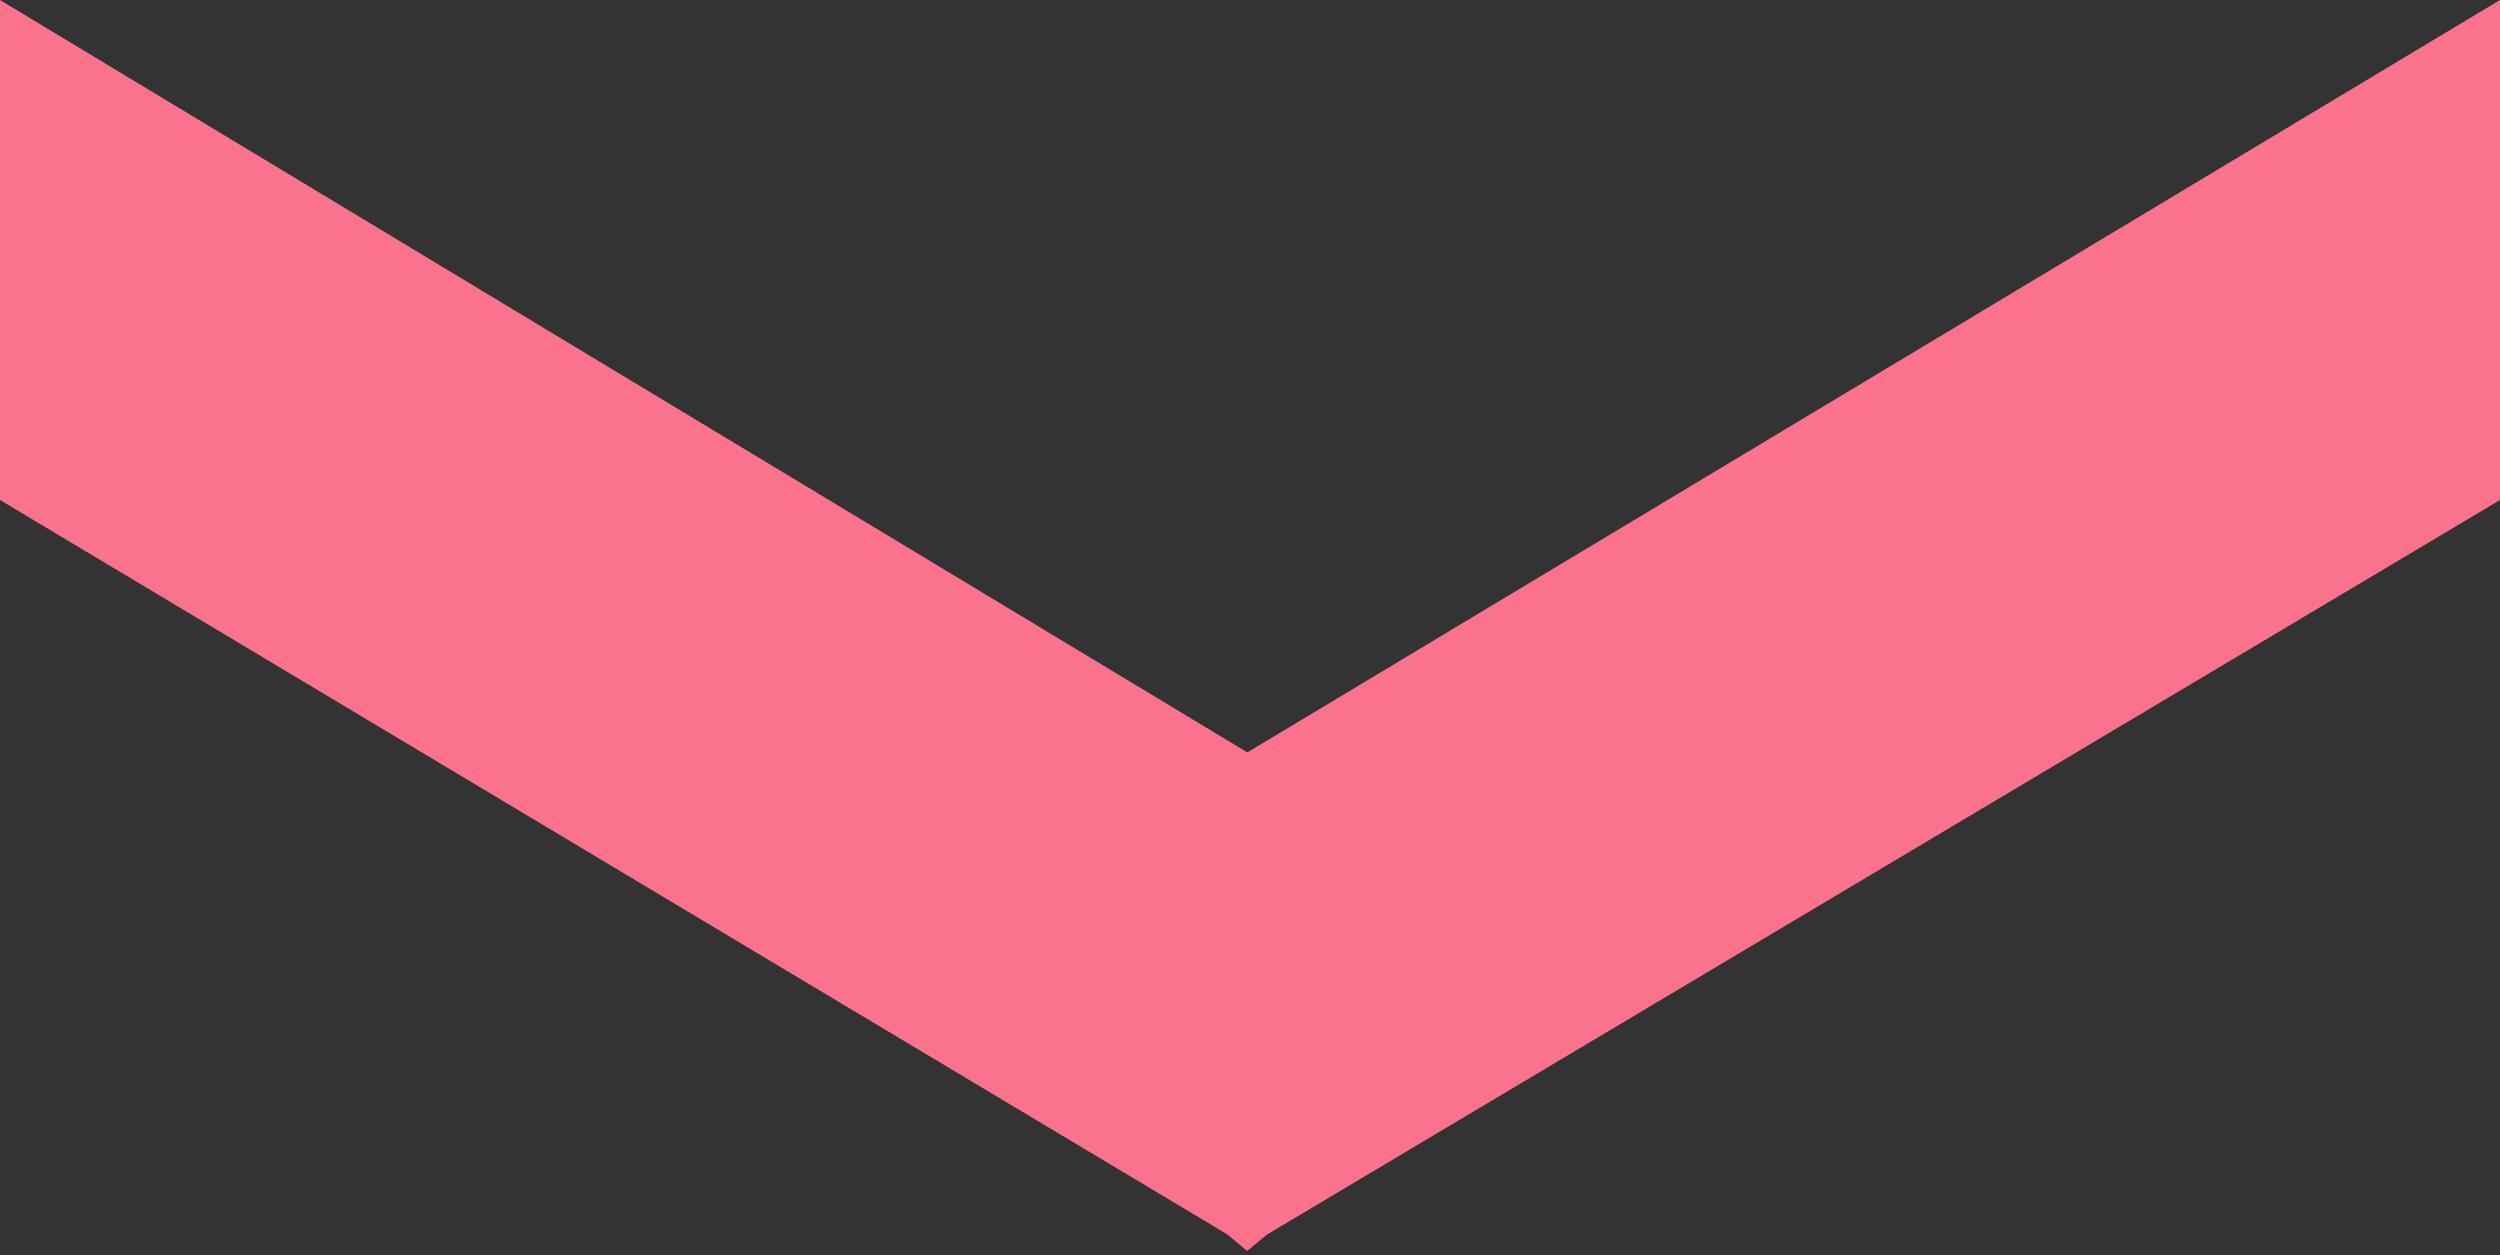 <?xml version="1.0" encoding="utf-8"?>
<!-- Generator: Adobe Illustrator 16.0.0, SVG Export Plug-In . SVG Version: 6.00 Build 0)  -->
<!DOCTYPE svg PUBLIC "-//W3C//DTD SVG 1.1//EN" "http://www.w3.org/Graphics/SVG/1.1/DTD/svg11.dtd">
<svg version="1.1" id="Layer_1" xmlns="http://www.w3.org/2000/svg" xmlns:xlink="http://www.w3.org/1999/xlink" x="0px" y="0px"
	 width="960px" height="482px" viewBox="0 0 960 482" enable-background="new 0 0 960 482" xml:space="preserve">
<rect x="0" y="0" width="960" height="482" fill="#333333" stroke="none"/>
<g>
	<path d="M-4351.162,279.324h-275.012c-13.569,0-21.646,1.515-27.551,2.617c-9.232,1.751-11.406,2.13-33.216-10.57
		c-23.104-13.489-24.486-14.292-30.893-9.492c-0.155,0.124-0.311,0.235-0.456,0.369c-1.503-0.311-3.497-0.782-6.104-1.506
		c-24.307-6.604-34.253,8.691-41.528,19.863c-7.274,11.175-13.534,20.832-34.109,20.832c-13.333,0-15.929-6.251-19.962-24.096
		c-0.156-0.689-0.311-1.394-0.466-2.093c19.417-5.793,37.761-15.171,48.244-28.896c9.803-12.834,12.355-23.384,7.576-31.336
		c-1.782-2.964-7.287-9.669-19.94-7.564c-14.057,2.316-34.911,15.773-50.306,39.333c-1.037-0.792-2.151-1.525-3.354-2.195
		c-9.467-5.289-21.577-5.111-38.121,0.559c-3.708,1.27-7.474,2.651-10.939,4.278c-2.36-16.933-7.062-31.504-13.455-42.431
		c0.345-4.936-0.469-8.612-2.484-12.153c-4.412-7.743-12.377-9.469-21.599-11.452c-6.741-1.448-15.128-3.265-25.956-7.598
		c-10.539-4.21-18.36-2.083-23.049,0.469c-15.116,8.176-19.593,30.343-25.253,58.393c-1.525,7.553-3.052,14.826-4.701,21.712
		c-7.44-15.016-16.23-24.653-24.853-30.779c0.636-13.156-1.435-26.914-7.808-40.905c-2.428-5.336-9.925-21.566-24.229-20.074
		c-1.548,0.156-3.029,0.49-4.456,1.024c4-52.377-1.425-64.151-13.267-67.07c-17.399-4.311-32.049,12.197-98.708,187.948
		c-4.667,12.307-8.733,23.614-12.254,33.995c-4.243-15.682-8.198-31.548-11.863-47.319c24.952-71.171,39.166-149.817,9.992-217.879
		c-16.131-37.652-30.489-61.245-48.146-54.005c-28.672,11.787-13.723,144.415,15.195,269.867
		c-14.002,38.91-31.18,75.615-45.673,106.584c-25.319,54.116-38.041,81.285-24.863,95.376c4.177,4.478,9.614,5.938,15.027,5.938
		c7.631,0,15.184-2.919,19.026-4.41c12.198-4.723,21.778-8.098,29.331-10.773c30.935-10.915,35.044-13.399,39.267-41.805
		c0.857-5.771,1.938-13.035,3.776-22.359c3.721,10.908,7.475,21.188,11.229,30.736c2.25,5.727,8.722,8.533,14.448,6.279
		c5.726-2.248,8.544-8.722,6.282-14.447c-7.842-19.927-15.161-41.202-21.911-63.183c5.08-17.454,12.098-38.73,21.956-64.732
		c33.475-88.257,56.946-143.588,70.023-165.131c0.479,12.274-0.412,36.448-6.148,83.991c-0.167,1.349-0.323,2.696-0.469,4.044
		c-0.801,2.897-1.615,5.926-2.428,9.08c-3.309,2.161-6.54,4.645-9.635,7.407c-24.708,22.057-35.825,56.489-28.328,87.724
		c1.748,7.297,5.379,22.456,17.957,22.456c0.022,0,0.045,0,0.078,0c11.107-0.054,16.498-10.102,23.995-39.01
		c0.803,4.925,1.727,9.716,2.762,14.339c-0.902,5.332-0.2,10.18,2.819,14.703c0.478,0.724,1.014,1.403,1.582,2.037
		c9.824,32.218,25.241,55.121,42.051,65.558c12.389,7.697,25.443,8.176,35.826,1.394c18.535-12.144,24.952-44.815,18.068-92.016
		c-0.959-6.536-2.083-12.641-3.344-18.333c6.952-17.413,10.861-36.773,14.249-53.581c3.409-16.877,8.076-39.993,14.013-43.201
		c1.003-0.568,3.251,0.245,4.177,0.624c2.54,1.014,4.958,1.905,7.263,2.706c-6.204,8.589-10.905,21.411-14.079,38.365
		c-6.207,33.185,0.712,58.973,14.125,76.886c-1.615,10.016-2.909,20.117-3.822,29.954c-4.767,51.33,3.487,61.469,12.197,64.608
		c16.01,5.803,27.927-15.327,41.909-51.284c1.748-4.512,3.353-9.036,4.789-13.525c25.253,1.35,51.342-10.971,62.682-39.075
		c5.694,10.146,15.519,18.601,33.976,18.601c32.672,0,44.781-18.635,52.792-30.968c7.307-11.25,8.899-12.755,16.976-10.505
		c9.437,2.562,16.286,3.755,21.444,2.161c2.751,1.594,6.35,3.688,10.649,6.204c26.735,15.575,33.774,15.988,48.558,13.234
		c5.323-1.001,11.939-2.239,23.438-2.239h275.012c6.15,0,11.141-4.978,11.141-11.138
		C-4340,284.282-4345.014,279.324-4351.162,279.324z M-4790.16,233.151c-3.71,4.735-8.991,8.756-15.174,12.131
		C-4799.975,239.792-4794.641,235.781-4790.16,233.151z M-5231.276,26.501c3.765,5.069,10.137,15.662,19.539,37.596
		c21.588,50.385,16.476,108.678,0.947,165.043C-5229.584,135.524-5237.248,51.789-5231.276,26.501z M-5214.144,418.836
		c-2.406,16.221-2.406,16.221-24.651,24.073c-7.709,2.729-17.489,6.183-29.955,10.995c-4.378,1.683-7.241,2.419-9.034,2.708
		c0.858-11.253,15.25-41.997,28.071-69.401c10.905-23.302,23.271-49.726,34.755-77.966c4.367,17,8.935,33.621,13.635,49.482
		C-5209.587,388.216-5212.34,406.694-5214.144,418.836z M-5113.409,301.538c0-10.995,2.885-21.155,7.229-29.865
		C-5108.44,281.485-5110.97,292.27-5113.409,301.538z M-5059.17,189.239c0.68,1.136,1.493,2.663,2.417,4.69
		c3.375,7.409,5.125,14.838,5.648,22.18c-3.031-0.523-6.094-0.781-9.191-0.781c-3.019,0-6.06,0.245-9.101,0.736
		C-5065.932,204.334-5062.401,194.353-5059.17,189.239z M-5072.416,239.647c6.628-2.273,13.268-2.708,19.506-1.17
		c-3.599,16.342-11.52,31.747-18.871,45.039C-5072.973,270.136-5073.285,255.521-5072.416,239.647z M-5065.419,321.088
		c-0.101-0.379-0.189-0.736-0.291-1.125c1.861-5.012,6.495-13.289,10.104-19.727c7.519-13.404,16.865-30.066,22.368-48.715
		c7.666,9.045,13.87,22.291,18.326,39.167c-7.821,16.73-18.76,27.716-36.182,29.809
		C-5058.536,321.389-5062.936,321.323-5065.419,321.088z M-5018.443,384.359c-2.943,1.95-6.94,1.382-11.865-1.68
		c-9.012-5.595-19.483-18.782-27.782-39.211c3.209-0.146,6.461-0.457,9.647-0.836c17.055-2.049,29.708-9.581,39.3-20.231
		C-5004.743,360.544-5011.17,379.593-5018.443,384.359z M-4944.287,277.442c-2.13-10.191-2.251-22.124,0.301-35.78
		c4.701-25.153,11.874-32.416,14.247-33.084c0.078-0.022,0.167-0.033,0.255-0.033c0.959,0,2.875,1.125,5.014,3.475
		c0.078,0.09,0.156,0.167,0.233,0.256c-1.872,7.208-5.648,18.503-10.036,31.637l-2.763,8.278
		C-4939.632,259.933-4942.07,268.453-4944.287,277.442z M-4922.253,349.66c-5.213,13.414-9.303,22.248-12.365,28.051
		c-0.435-10.728,0.411-26.734,2.683-44.883c4.267,2.707,8.756,4.946,13.358,6.707
		C-4919.704,342.876-4920.928,346.251-4922.253,349.66z M-4912.596,317.947c-5.614-2.384-10.883-5.783-15.485-10.184
		c2.986-16.274,7.008-33.082,12.165-48.536l2.764-8.251c0.767-2.307,1.503-4.502,2.205-6.607
		C-4906.992,263.507-4906.169,289.006-4912.596,317.947z M-4852.02,288.114c-5.002,22.981-21.866,33.007-38.698,33.854
		c3.03-14.004,4.645-27.672,5.045-40.614c8.399,1.637,21.133,1.792,35.29,0.077C-4850.982,283.612-4851.529,285.832-4852.02,288.114
		z"/>
</g>
<path d="M-3945.455,0c-66.016,0-119.998,53.985-119.998,120c0,66.016,53.982,120,119.998,120
	c58.589,0,107.652-42.472,117.956-98.181h378.407c69.88,0,125.456,55.575,125.456,125.455c0,69.878-55.576,125.454-125.456,125.454
	h-621.816c-93.298,0-169.092,75.792-169.092,169.092c0,93.299,75.794,169.09,169.092,169.09h258.409l-61.023,61.024
	c-8.64,8.398-8.835,22.215-0.434,30.854c8.401,8.64,22.216,8.835,30.854,0.434c0.205-0.197,0.404-0.399,0.602-0.606l97.841-97.841
	c8.567-8.478,8.642-22.291,0.164-30.858c-0.055-0.055-0.109-0.109-0.164-0.164l-98.181-98.183c-0.428-0.59-0.882-1.161-1.365-1.703
	c-8.943-8.192-22.833-7.581-31.022,1.362c-8.19,8.944-7.579,22.831,1.364,31.023l61.364,61.022h-258.409
	c-69.88,0-125.456-55.576-125.456-125.454c0-69.88,55.576-125.455,125.456-125.455h621.816c93.301,0,169.092-75.792,169.092-169.091
	c0-93.3-75.791-169.091-169.092-169.091h-378.407C-3837.803,42.473-3886.866,0-3945.455,0z M-3945.455,43.637
	c42.434,0,76.364,33.931,76.364,76.363c0,42.433-33.931,76.363-76.364,76.363c-42.433,0-76.361-33.93-76.361-76.363
	C-4021.816,77.568-3987.888,43.637-3945.455,43.637z M-3574.545,589.091c-66.016,0-120.001,53.984-120.001,120
	s53.985,120.001,120.001,120.001s120-53.985,120-120.001S-3508.529,589.091-3574.545,589.091z M-3574.545,632.727
	c42.433,0,76.361,33.932,76.361,76.364s-33.929,76.364-76.361,76.364c-42.434,0-76.364-33.932-76.364-76.364
	S-3616.979,632.727-3574.545,632.727z"/>
<g>
	<path d="M-2877.844,493.135c0,23.925,4.715,47.167,14.015,69.078c8.981,21.164,21.831,40.19,38.192,56.551
		c16.361,16.361,35.39,29.21,56.557,38.191c21.915,9.299,45.16,14.014,69.09,14.014c23.925,0,47.166-4.715,69.078-14.014
		c21.164-8.981,40.19-21.83,56.551-38.191c16.361-16.36,29.21-35.387,38.191-56.55c9.299-21.913,14.014-45.154,14.014-69.079
		c0-23.93-4.715-47.175-14.015-69.09c-8.98-21.167-21.829-40.195-38.19-56.557c-16.36-16.362-35.387-29.212-56.551-38.193
		c-21.912-9.3-45.153-14.015-69.078-14.015c-23.93,0-47.176,4.715-69.09,14.015c-21.167,8.981-40.195,21.831-56.557,38.193
		c-16.361,16.361-29.211,35.39-38.192,56.557C-2873.129,445.959-2877.844,469.205-2877.844,493.135z M-2797.295,395.83
		c25.885-25.886,60.441-40.141,97.305-40.141s71.421,14.255,97.307,40.141c25.885,25.884,40.14,60.44,40.14,97.305
		s-14.255,71.421-40.14,97.307c-25.886,25.885-60.443,40.14-97.307,40.14s-71.42-14.255-97.305-40.14
		c-25.886-25.886-40.141-60.443-40.141-97.307S-2823.181,421.714-2797.295,395.83z"/>
	<path d="M-2975.875,289.993c14.376,0,28.035-3.478,40.597-10.335l3.964-2.163l3.215,3.171l29.973,29.562l0.045,0.043l0.043,0.045
		c3.839,3.944,8.985,6.116,14.491,6.116c5.286,0,10.282-2.03,14.066-5.717c7.98-7.759,8.174-20.554,0.441-28.541l-0.01-0.01
		c-0.2-0.2-0.4-0.4-0.602-0.593l-0.03-0.029l-0.03-0.03l-29.562-29.14l-3.263-3.218l2.196-4.022
		c6.767-12.391,10.345-26.574,10.345-41.018c0-22.79-8.974-44.316-25.267-60.614c-16.296-16.299-37.821-25.275-60.612-25.275
		s-44.316,8.976-60.612,25.275c-16.294,16.297-25.267,37.824-25.267,60.614c0,22.789,8.973,44.313,25.267,60.608
		C-3020.191,281.019-2998.667,289.993-2975.875,289.993z M-2975.875,158.624c25.509,0,45.49,19.981,45.49,45.491
		c0,25.503-19.981,45.481-45.49,45.481c-25.51,0-45.491-19.978-45.491-45.481C-3021.366,178.605-3001.385,158.624-2975.875,158.624z
		"/>
	<path d="M-2724.416,168.326l4.416,1.307v4.508v56.243v0.043v0.043c0,11.14,8.682,20.332,19.828,20.489l0.14,0.002
		c10.962,0,20.032-8.911,20.032-19.872v-0.706v-56.243v-4.509l4.418-1.307c36.135-10.937,61.42-44.84,61.42-82.447
		c0-22.793-8.947-44.319-25.242-60.612C-2655.697,8.974-2677.21,0-2700.003,0c-22.795,0-44.316,8.974-60.616,25.268
		c-16.299,16.295-25.222,37.82-25.222,60.612C-2785.841,123.48-2760.551,157.384-2724.416,168.326z M-2699.99,40.388
		c25.51,0,45.491,19.982,45.491,45.491c0,25.509-19.981,45.491-45.491,45.491c-25.508,0-45.49-19.982-45.49-45.491
		C-2745.48,60.37-2725.498,40.388-2699.99,40.388z"/>
	<path d="M-2516.433,316.433c5.187,0,10.113-1.962,13.879-5.525l0.212-0.209c0.117-0.115,0.231-0.227,0.338-0.339l0.05-0.052
		l0.052-0.051l29.561-29.562l3.228-3.228l3.999,2.201c12.45,6.851,26.248,10.325,41.012,10.325c22.783,0,44.307-8.975,60.604-25.271
		c16.299-16.297,25.275-37.821,25.275-60.608c0-22.787-8.977-44.313-25.275-60.613c-16.298-16.3-37.821-25.276-60.604-25.276
		c-22.793,0-44.322,8.976-60.623,25.276c-16.3,16.299-25.277,37.825-25.277,60.613c0,14.408,3.579,28.593,10.349,41.025l2.188,4.019
		l-3.259,3.214l-29.562,29.14l-0.037,0.037l-0.039,0.036c-8.063,7.678-8.382,20.492-0.71,28.567
		C-2527.227,314.202-2522.026,316.433-2516.433,316.433z M-2424.104,158.624c25.497,0,45.471,19.981,45.471,45.491
		c0,25.503-19.974,45.481-45.471,45.481c-25.51,0-45.492-19.978-45.492-45.481C-2469.596,178.605-2449.613,158.624-2424.104,158.624
		z"/>
	<path d="M-3011.67,517.502l1.295-4.502h4.526h56.243h0.045h0.045l0.29,0.167c10.974,0,20.029-8.851,20.186-19.83
		c0.076-5.398-1.951-10.426-5.71-14.294c-3.759-3.869-8.801-6.043-14.201-6.043h-0.091l-0.091-0.039l-0.102-0.02l-0.104,0.027
		l-0.134,0.031h-0.134h-56.654h-4.506l-1.309-4.346c-5.251-17.295-16.12-32.913-30.604-43.942
		c-14.99-11.415-32.779-17.458-51.443-17.458c-22.783,0-44.307,8.973-60.604,25.269c-16.3,16.299-25.275,37.823-25.275,60.614
		c0,22.787,8.976,44.31,25.275,60.607c16.297,16.296,37.82,25.271,60.604,25.271c18.803,0,36.704-6.116,51.77-17.488
		C-3027.739,550.497-3016.844,534.823-3011.67,517.502z M-3094.121,538.615c-25.497,0-45.471-19.977-45.471-45.48
		c0-25.509,19.974-45.491,45.471-45.491c25.51,0,45.492,19.982,45.492,45.491C-3048.629,518.639-3068.611,538.615-3094.121,538.615z
		"/>
	<path d="M-2425.643,844.857c-35.629-34.251-77.135-61.138-123.363-79.913c-47.813-19.417-98.611-29.263-150.984-29.263
		c-52.377,0-103.18,9.846-150.995,29.263c-46.231,18.775-87.739,45.662-123.369,79.913c-35.657,34.279-63.623,74.224-83.164,118.725
		c-20.241,46.096-30.481,95.139-30.481,145.766v14.369c0,11.135,9.023,20.283,20.17,20.283h630.581h0.045h0.045l0.29-0.041
		c10.975,0,20.028-8.957,20.184-19.938c0.077-5.397-1.949-10.27-5.707-14.135c-3.758-3.867-8.802-5.887-14.202-5.887h-0.093
		l-0.091-0.244l-0.101-0.121l-0.101,0.18l-0.135,0.186h-0.135h-603.077h-6.31l0.237-6.543
		c3.268-86.893,40.502-167.891,104.844-227.859c64.629-60.235,150.418-93.469,241.564-93.469c47.28,0,93.002,8.739,135.895,26.035
		c41.447,16.712,78.603,40.662,110.433,71.211c31.815,30.535,56.449,66.164,73.86,105.914
		c18.004,41.096,26.803,84.85,26.803,130.059v14.369v0.043v0.043c0,5.394,2.279,10.493,6.036,14.361
		c3.76,3.867,8.968,6.04,14.366,6.117l0.354,0.002c10.961,0,20.244-8.91,20.244-19.871v-0.695v-14.369
		c0-50.627-10.24-99.669-30.481-145.766C-2362.022,919.081-2389.986,879.137-2425.643,844.857z"/>
	<path d="M-2245.267,432.518c-16.295-16.297-37.821-25.271-60.612-25.271c-18.654,0-36.438,6.033-51.428,17.448
		c-14.485,11.029-25.359,26.665-30.62,43.964l-1.311,4.342h-4.503h-56.654h-0.12l-0.12-0.039c-0.322-0.014-0.647-0.036-0.976-0.036
		c-0.331,0-0.664-0.003-0.997,0.009c-5.354,0.252-10.334,2.588-13.973,6.582c-3.638,3.994-5.502,9.163-5.249,14.562
		c0.505,10.813,9.372,19.282,20.185,19.282c0.321,0,0.642-0.173,0.966-0.188l0.142-0.172h0.143h56.243h4.526l1.295,4.502
		c5.174,17.321,16.069,33.017,30.682,44.047c15.065,11.373,32.967,17.424,51.77,17.424c22.791,0,44.317-8.953,60.612-25.25
		c16.293-16.295,25.267-37.809,25.267-60.598C-2220,470.331-2228.974,448.813-2245.267,432.518z M-2305.879,538.615
		c-25.51,0-45.492-19.977-45.492-45.48c0-25.509,19.982-45.491,45.492-45.491c25.509,0,45.491,19.982,45.491,45.491
		C-2260.388,518.639-2280.37,538.615-2305.879,538.615z"/>
</g>
<g>
	<linearGradient id="SVGID_1_" gradientUnits="userSpaceOnUse" x1="-1461.274" y1="782.085" x2="-1679.814" y2="1093.504">
		<stop  offset="0" style="stop-color:#1FE3A9"/>
		<stop  offset="1" style="stop-color:#1FD0E7"/>
	</linearGradient>
	<circle fill-rule="evenodd" clip-rule="evenodd" fill="url(#SVGID_1_)" cx="-1571.825" cy="939.618" r="193.954"/>
	<linearGradient id="SVGID_2_" gradientUnits="userSpaceOnUse" x1="-1816.758" y1="453.058" x2="-1816.758" y2="1059.543">
		<stop  offset="0" style="stop-color:#FDD603"/>
		<stop  offset="1" style="stop-color:#FC71C8"/>
	</linearGradient>
	<circle fill-rule="evenodd" clip-rule="evenodd" fill="url(#SVGID_2_)" cx="-1816.757" cy="748.514" r="303.243"/>
	<linearGradient id="SVGID_3_" gradientUnits="userSpaceOnUse" x1="-1408.136" y1="62.995" x2="-1830.731" y2="854.618">
		<stop  offset="0" style="stop-color:#15BAFE"/>
		<stop  offset="1" style="stop-color:#046AFE"/>
	</linearGradient>
	<circle fill="url(#SVGID_3_)" cx="-1620.149" cy="460.148" r="460.149"/>
	<g>
		<path fill-rule="evenodd" clip-rule="evenodd" fill="#FEFEFE" d="M-1472.409,589.982c0.618,9.272,2.333,18.439,2.245,27.789
			c-0.223,23.485-11.246,34.922-34.751,36.29c-29.025,1.691-58.083,1.411-87.128,1.845c-18.144,0.271-36.286,0.466-54.429,0.693
			c-24.027-0.392-48.055-0.78-72.081-1.18c-12.468-0.209-24.909-0.568-37.258-2.7c-21.425-3.696-29.056-21.786-24.794-40.484
			c1.15-5.044,1.32-10.312,1.939-15.478c2.628-12.135,4.81-24.389,7.987-36.379c4.983-18.808,13.013-35.791,31.41-45.462
			c16.429-5.819,32.753-11.965,49.315-17.377c20.904-6.832,29.415-21.971,30.18-42.788c0.321-1.532,0.661-3.062,0.96-4.601
			c0.881-4.529-0.709-5.765-5.411-5.225c-5.712,0.655-11.596,1.896-17.453,0.075c0.953-2.964,4.401-3.698,4.911-7.115
			c-9.913-1.896-19.806-3.787-29.528-5.646c-0.081-1.022-0.3-1.658-0.118-1.812c11.134-9.326,11.799-20.26,7.624-33.72
			c-6.72-21.656-7.628-44.116-0.488-65.895c4.202-12.816,10.794-24.851,16.312-37.237c7.88-12.912,18.121-22.102,34.358-21.995
			c2.541,0.016,5.05,0.159,7.246,1.433c2.572,1.493,4.209,0.352,5.676-1.582c6.196-8.163,15.398-8.162,23.923-7.445
			c23.131,1.943,38.942,15.114,49.871,34.905c1.074,1.949,2.334,3.797,3.509,5.69c6.452,14.082,11.408,28.499,13.344,44.071
			c2.189,17.612-2.636,34.295-5.123,51.284c-1.658,11.313-3.736,22.326,9.328,29.899c-10.286,4.848-20.044,6.484-29.811,8.829
			c1.087,3.552,5.033,4.475,6.733,8.179c-5.144-0.442-9.456-0.613-13.706-1.219c-11.188-1.593-11.404-1.642-10.096,9.636
			c1.229,10.591,2.774,21.2,10.362,29.627c3.286,5.068,8.541,7.459,13.808,9.462c11.23,4.275,22.479,8.603,33.979,12.05
			c29.388,8.813,46.435,28.485,52.494,58.158C-1475.346,572.999-1473.953,581.506-1472.409,589.982z"/>
		<path fill-rule="evenodd" clip-rule="evenodd" fill="#FEFEFE" d="M-1958.093,555.713c10.824-13.513,26.495-19.68,41.223-27.324
			c14.07-7.304,28.439-14.042,41.74-22.813c4.65-3.065,7.091-7.131,8.882-11.992c3.467-8.622,2.116-17.895,3.605-26.785
			c0.248-1.478-0.522-2.633-1.496-3.638c-7.291-7.519-10.172-16.977-11.917-26.95c-0.348-1.993-0.816-3.825-2.574-5.331
			c-10.129-8.68-9.412-20.302-8.396-31.962c0.04-0.45,0.007-1.13,0.271-1.305c10.541-6.962,1.903-16.693,3.622-24.911
			c0.029-4.087,0.361-8.199,0.038-12.26c-1.95-24.5,24.067-55.419,57.729-49.557c12.307,2.144,23.861,5.097,33.493,12.937
			c11.617,9.457,15.343,23.064,16.876,37.2c1.028,9.479,0.887,19.081-0.786,28.552c-0.506,2.859-0.901,5.068,2.975,6.151
			c2.986,0.835,3.343,4.17,3.226,6.909c-0.414,9.558-1.058,19.097-7.067,27.219c-4.557,0.747-4.444,4.728-4.964,7.829
			c-1.622,9.648-5.096,18.323-12.099,25.334c-1.702,1.704-2.651,3.369-2.309,5.983c0.767,5.842,1.276,11.728,1.666,17.609
			c0.799,12.005,7.468,19.507,18.091,24.083c1.522,0.95,2.984,2.019,4.579,2.82c2.482,1.248,2.527,2.394,0.729,4.565
			c-17.569,21.2-22.574,47.065-26.912,73.159c-1.447,8.961-3.12,17.895-4.237,26.896c-0.472,3.791-1.373,5.643-5.66,5.634
			c-45.695-0.081-91.401,1.201-137.07-1.26c-3.38-0.182-6.782-0.829-10.067-1.671c-12.354-3.166-16.226-9.362-14.35-22.017
			c1.815-12.243,2.342-24.68,7.071-36.425C-1961.126,559.776-1958.329,558.58-1958.093,555.713z"/>
		<path fill-rule="evenodd" clip-rule="evenodd" fill="#FEFEFE" d="M-1373.204,481.959c0.608,9.326,6.983,14.055,14.327,18.062
			c15.998,8.736,32.986,15.35,49.423,23.142c16.776,7.952,31.881,17.934,36.154,37.719c3.079,14.255,3.706,28.778,0.948,43.198
			c-2.036,10.652-10.486,16.813-23.884,18.589c-9.728,1.29-19.516,0.976-29.269,1.524c-37.412-0.205-74.826-0.618-112.236-0.428
			c-7.105,0.036-9.971-1.837-10.393-9.015c-0.409-6.969-2.092-13.865-3.215-20.793c-5.298-31.338-10.715-62.625-36.61-85.18
			c2.055-1.27,3.759-2.324,5.465-3.38c23.581-8.487,33.806-25.305,30.759-50.756c-0.152-1.261-0.865-2.62-1.703-3.605
			c-8.186-9.633-7.226-23.439-16.078-33.265c-4.772-5.297-4.752-14.435-5.941-22.044c-0.531-3.402-0.171-8.039,3.289-8.867
			c6.056-1.45,4.23-5.281,4.042-8.815c-0.938-17.674-2.216-35.353,1.473-52.897c2.395-8.201,7.161-13.245,16.172-14.763
			c5.997-1.012,10.326-6.48,16.307-8.475c21.316-7.107,56.539-3.004,70.599,21.352c4.978,8.622,6.554,18.093,7.562,27.741
			c0.107,1.023-0.24,2.556-0.955,3.131c-7.229,5.814-4.446,13.96-5.149,21.287c-0.487,4.749-1.935,9.445,3.999,12.613
			c2.328,1.243,2.238,5.232,1.773,8.236c-1.11,7.172-1.282,15.406-5.476,20.81c-6.498,8.368-6.601,18.747-11.464,27.299
			C-1380.503,457.073-1376.634,469.448-1373.204,481.959z"/>
	</g>
</g>
<g>
	<path fill-rule="evenodd" clip-rule="evenodd" fill="#F32C4C" d="M-4819.589,1245.002
		c264.436,0.621,479.519,216.229,479.589,479.902c0.071,262.81-215.164,483.479-486.219,480.057
		c-262.077-3.309-474.509-217.681-473.779-481.16C-5299.264,1459.137-5083.566,1244.383-4819.589,1245.002z M-4819.58,1584.744
		c-0.846-0.345-1.11-0.365-1.184-0.493c-1.017-1.812-2.046-3.617-3-5.461c-11.731-22.68-25.843-43.663-47.913-57.396
		c-34.269-21.318-72.052-25.648-110.814-17.769c-75.703,15.388-126.893,92.415-113.806,168.67
		c5.689,33.159,18.217,63.516,35.198,92.204c30.604,51.705,70.676,95.371,115.969,134.354
		c34.084,29.336,70.982,54.554,111.877,73.751c8.994,4.221,16.83,5.398,25.566,0.063c5.3-3.237,11.312-5.283,16.845-8.167
		c40.183-20.94,76.316-47.614,109.759-78.029c45.686-41.549,85.515-87.84,113.411-143.384
		c17.328-34.499,29.237-70.565,24.348-109.993c-6.933-55.921-36.333-96.323-86.876-120.581
		c-30.634-14.702-63.243-14.899-96.068-8.187c-29.796,6.094-54.069,20.938-72.363,45.447
		C-4806.765,1560.67-4813.521,1572.344-4819.58,1584.744z"/>
	<path fill-rule="evenodd" clip-rule="evenodd" fill="#FEFEFE" d="M-4819.58,1584.744c6.06-12.4,12.815-24.074,20.948-34.969
		c18.294-24.51,42.567-39.354,72.363-45.447c32.825-6.713,65.435-6.516,96.068,8.187c50.543,24.258,79.943,64.66,86.876,120.581
		c4.89,39.428-7.02,75.494-24.348,109.993c-27.896,55.544-67.726,101.835-113.411,143.384
		c-33.442,30.415-69.576,57.089-109.759,78.029c-5.533,2.884-11.545,4.93-16.845,8.167c-8.736,5.335-16.572,4.157-25.566-0.063
		c-40.895-19.197-77.793-44.415-111.877-73.751c-45.293-38.983-85.365-82.649-115.969-134.354
		c-16.981-28.688-29.509-59.045-35.198-92.204c-13.087-76.255,38.103-153.282,113.806-168.67
		c38.763-7.88,76.546-3.55,110.814,17.769c22.07,13.732,36.182,34.716,47.913,57.396c0.954,1.844,1.983,3.649,3,5.461
		C-4820.69,1584.379-4820.426,1584.399-4819.58,1584.744z"/>
</g>
<g>
	<g>
		<path fill="#FF7546" d="M-3937.935,1427.146c-55.692,0-101.017,45.324-101.017,101.014c0,55.694,45.324,101.041,101.017,101.041
			c53.437,0,98.579-46.284,98.579-101.041C-3839.355,1473.407-3884.498,1427.146-3937.935,1427.146z M-3893.024,1574.481
			c-12.054,12.652-27.997,19.602-44.91,19.602c-36.368,0-65.949-29.556-65.949-65.924c0-36.367,29.581-65.947,65.949-65.947
			c16.913,0,32.856,6.975,44.91,19.627c11.996,12.567,18.604,29.02,18.604,46.32
			C-3874.42,1545.487-3881.028,1561.914-3893.024,1574.481z"/>
		<path fill="#FF7546" d="M-3568.487,1428.228l-78.992,199.487h189.272l-73.783-199.487H-3568.487z M-3566.146,1596.87h-32.974
			l48.449-127.07l17.924,51.506L-3566.146,1596.87z M-3514.646,1568.28l10.771,28.59h-23.178L-3514.646,1568.28z"/>
		<path fill="#FF7546" d="M-4085.977,1571.833c-0.217,0.203-20.888,22.159-52.766,22.159c-35.734,0-62.689-28.872-62.689-67.143
			c0-37.549,26.254-64.791,62.439-64.791c29.075,0,49.183,18.383,49.371,18.562l5.114,4.791l19.301-29.118l-3.188-3.42
			c-1.021-1.075-25.082-26.242-71.658-26.242c-56.971,0-99.947,43.208-99.947,100.488c0,28.041,9.983,53.9,28.116,72.758
			c18.468,19.221,44.159,29.812,72.373,29.812c48.486,0,75.113-30.098,76.233-31.396l3.131-3.579l-20.996-28.121L-4085.977,1571.833
			z"/>
		<polygon fill="#FF7546" points="-3765.668,1428.228 -3806.787,1428.228 -3806.787,1627.715 -3685.464,1627.715 -3685.464,1590.69 
			-3765.668,1590.69 		"/>
		<path fill="#FF7546" d="M-3304.551,1522.153c10.95-9.319,17.229-24.178,17.229-39.932c0-31.738-23.984-53.994-59.621-53.994
			h-70.022v199.487h71.603c39.101,0,65.362-23.984,65.362-59.032C-3280,1548.486-3289.365,1530.961-3304.551,1522.153z
			 M-3381.999,1465.254h34.511c13.882,0,21.845,8.673,21.845,22.223c0,13.418-8.356,23.012-21.299,23.012h-35.057V1465.254z
			 M-3344.047,1590.69h-37.952v-49.382h37.677c15.837,0,26.051,9.17,26.051,24.826
			C-3318.271,1582.143-3327.917,1590.69-3344.047,1590.69z"/>
	</g>
	<g>
		<g>
			<path d="M-3918.565,1330.105c0.335,1.684-0.883,2.609-3.663,2.777c-1.854,0.083-3.747-0.715-5.685-2.399
				c-1.602-1.433-2.863-3.746-3.788-6.946c-0.844-2.947-1.349-7.115-1.517-12.505c-0.17-6.063-0.464-10.232-0.885-12.506
				c-1.096,3.788-2.905,9.432-5.431,16.926c-1.517,4.126-2.443,6.486-2.779,7.074c-1.348,2.611-3.031,3.788-5.054,3.536
				c-4.041-0.925-7.157-3.198-9.346-6.82c-1.434-2.356-2.78-6.105-4.042-11.243c-1.348-5.641-2.485-9.429-3.411-11.368
				c-3.622,17.602-7.497,30.738-11.621,39.412c-0.59,1.262-2.359,1.177-5.305-0.253c-2.444-1.182-3.665-2.865-3.665-5.054
				c0-0.757,0.885-3.452,2.654-8.084c0.758-2.021,3.703-11.747,8.842-29.178c1.768-6.064,3.619-16.717,5.558-31.959
				c0.168-0.167,0.588-1.052,1.263-2.653c0.42-1.178,1.179-1.769,2.274-1.769c2.862,0,4.841,0.549,5.937,1.642
				c0,2.445,0.398,6.381,1.199,11.812c0.8,5.432,1.201,9.537,1.201,12.315c0.758,4.718,1.472,9.475,2.146,14.274
				c0.926,5.39,2.61,9.81,5.054,13.264c8.084-22.485,13.22-40.253,15.41-53.307c0.335-1.345,1.6-2.021,3.789-2.021
				c3.115,0,4.884,1.012,5.306,3.032c0.588,3.031,0.884,6.525,0.884,10.484c0,1.263-0.085,4.041-0.253,8.335
				c-0.084,3.455-0.084,6.275,0,8.465C-3922.734,1303.158-3921.092,1318.063-3918.565,1330.105z"/>
			<path d="M-3866.776,1321.895c0.506,1.349,0.758,2.526,0.758,3.537c0,1.686-0.716,3.158-2.147,4.422
				c-1.434,1.262-2.401,1.85-2.905,1.768c-4.128-0.759-6.737-4.084-7.831-9.979c-1.181-6.398-2.571-11.747-4.169-16.041
				c-2.863,0.251-5.728,0.504-8.589,0.757c-3.286,0.422-5.854,1.433-7.706,3.031c-0.929,2.611-2.147,7.244-3.662,13.896
				c-1.434,6.146-2.824,10.819-4.17,14.021c-0.675,1.516-2.104,1.936-4.294,1.263c-2.779-0.927-4.253-2.189-4.421-3.788
				c-0.253-3.202,0.674-7.495,2.778-12.885c2.527-6.146,3.917-10.524,4.168-13.138c0.084-0.758-0.463-1.599-1.641-2.525
				c-1.182-0.926-1.77-1.642-1.77-2.147c0-0.42,0.19-0.862,0.568-1.327c0.379-0.461,1.263-0.841,2.652-1.136
				c1.391-0.294,2.168-0.737,2.337-1.327c1.517-4.21,3.917-12.041,7.2-23.495c2.78-9.935,5.263-17.558,7.453-22.862
				c0.506-1.179,1.558-1.769,3.157-1.769c1.179,0,2.23,0.378,3.159,1.137c2.355,2.021,3.871,5.052,4.547,9.096
				c0.505,3.453,0.967,6.905,1.39,10.357C-3875.704,1292.632-3871.324,1309.01-3866.776,1321.895z M-3885.218,1297.769
				c-0.253-3.115-0.803-6.61-1.644-10.483c-0.843-3.368-1.643-6.736-2.399-10.107c-2.526,6.991-4.718,13.98-6.568,20.97
				C-3894.483,1297.895-3890.946,1297.769-3885.218,1297.769z"/>
			<path d="M-3825.725,1300.042c-0.843,1.938-1.643,3.874-2.4,5.81c-1.011,2.273-2.105,4.087-3.284,5.433
				c-2.611,3.283-5.222,6.526-7.831,9.726c-3.117,3.875-5.937,6.568-8.464,8.085c-0.843,1.011-1.769,2.062-2.778,3.157
				c-1.011,1.093-2.021,1.643-3.032,1.643c-0.506,0-1.095-0.127-1.769-0.379c-0.674-0.253-1.411-0.55-2.21-0.885
				c-0.801-0.338-1.37-0.884-1.706-1.642c-0.253-3.537-0.379-7.325-0.379-11.369c0-4.124,0.168-10.272,0.506-18.442
				c0.335-8.166,0.505-14.313,0.505-18.441c0-5.474-0.211-10.484-0.632-15.031c-0.085-0.082-1.011-1.052-2.778-2.906
				c-1.095-1.094-1.642-2.104-1.642-3.03c0-0.42,0.082-0.841,0.253-1.264c0.42-1.011,1.346-1.599,2.778-1.77
				c1.093-0.167,2.188-0.294,3.284-0.379c7.074,1.517,14.483,5.476,22.231,11.875c2.021,1.686,3.663,3.454,4.927,5.305
				c4.042,5.98,6.063,11.58,6.063,16.801C-3824.082,1295.032-3824.631,1297.601-3825.725,1300.042z M-3834.82,1286.526
				c-0.758-5.305-5.264-9.979-13.515-14.021c-0.591,14.064-0.759,28.97-0.506,44.717c9.516-9.517,14.273-18.569,14.273-27.159
				C-3834.567,1288.884-3834.652,1287.706-3834.82,1286.526z"/>
			<path d="M-3774.694,1264.799c-3.115,1.264-7.706,2.739-13.769,4.422c-6.063,1.686-10.654,3.158-13.769,4.422
				c-0.757,2.189-1.306,7.073-1.642,14.652c1.347,0.505,2.904,0.757,4.674,0.757c1.264,0,3.241-0.209,5.937-0.631
				c2.695-0.421,4.673-0.632,5.937-0.632c2.357,0,4.378,0.506,6.063,1.515c1.179,1.688,1.769,2.78,1.769,3.286
				c0,0.589-0.296,1.054-0.884,1.389c-0.171,0.085-0.759,0.675-1.77,1.768c-0.675,0.759-1.515,1.097-2.524,1.011
				c-1.77,0.424-5.013,0.676-9.729,0.759c-3.958,0.085-7.116,0.591-9.473,1.517c-1.602,6.231-2.4,11.159-2.4,14.777
				c0,2.444,0.335,4.38,1.011,5.811c3.958,2.779,10.82,3.96,20.591,3.538c0.673,0,1.389-0.317,2.146-0.948
				c0.758-0.632,1.39-0.947,1.896-0.947c2.357-0.506,3.916,1.264,4.673,5.305c0.253,1.349,0.021,2.589-0.693,3.727
				c-0.718,1.138-1.749,1.747-3.095,1.831c-10.189,0.337-19.033-0.463-26.527-2.398c-2.357-0.591-4.506-1.896-6.442-3.917
				c-1.937-2.02-3.03-4.294-3.283-6.82c-0.758-7.325-0.758-13.895,0-19.704c-2.359-1.6-3.41-3.16-3.159-4.675
				c0.084-0.758,0.737-1.453,1.959-2.085c1.22-0.631,1.915-1.282,2.085-1.958c0.168-0.673,0.504-4.673,1.01-11.999
				c-4.717-0.927-7.031-2.694-6.946-5.306c0.082-2.442,1.557-4.378,4.42-5.811c2.693-1.093,5.388-2.189,8.084-3.284
				c3.114-1.599,7.03-3.031,11.748-4.295c4.124-1.094,8.252-2.146,12.379-3.156c0.421-0.084,0.925-0.127,1.516-0.127
				c2.273,0,4.926,0.884,7.957,2.651c0.083,0.338,0.294,0.97,0.632,1.896c0.336,0.927,0.506,1.601,0.506,2.021
				C-3773.81,1263.832-3774.106,1264.379-3774.694,1264.799z"/>
			<path d="M-3653.938,1262.904c1.936,0.928,2.905,2.273,2.905,4.043c0,1.18-0.505,2.778-1.517,4.799
				c-1.262,2.697-1.938,4.212-2.021,4.549c-2.021,6.231-3.937,15.707-5.747,28.421c-1.812,12.717-3.643,22.063-5.494,28.041
				c-0.506,1.685-1.938,2.527-4.295,2.527c-1.096,0-2.064-0.211-2.905-0.632c-3.117-1.602-5.349-4.717-6.695-9.348
				c-0.084-0.42-0.884-4.63-2.399-12.631c-0.759-4.211-1.475-8.716-2.147-13.516c-1.18,2.357-2.737,8.209-4.674,17.558
				c-1.686,8.084-3.662,13.22-5.938,15.409c-0.674,0.673-1.853,0.758-3.537,0.253c-2.525-0.337-4.211-1.852-5.052-4.547
				c-0.506-2.357-1.011-4.714-1.516-7.074c-1.516-6.062-2.717-15.493-3.6-28.294c-0.885-12.799-2.085-22.147-3.601-28.042
				c-0.253-1.011-0.126-1.978,0.379-2.905c0.506-0.926,1.22-1.431,2.147-1.517c0.673-0.167,1.346-0.252,2.021-0.252
				c2.357,0,4.169,1.055,5.433,3.157c1.346,7.074,2.946,20.842,4.8,41.307c0.673-1.432,1.453-4.106,2.336-8.021
				c0.885-3.917,1.747-6.759,2.591-8.527c0.757-3.198,1.472-6.397,2.146-9.6c1.01-3.872,3.114-5.811,6.316-5.811
				c0.841,0,1.768,0.127,2.779,0.379c0.082,0.506,0.461,0.803,1.136,0.885c0.673,0.085,1.052,0.212,1.137,0.379
				c1.853,4.127,3.241,9.643,4.169,16.547c1.431,9.77,2.314,15.41,2.652,16.926c1.347-7.493,2.735-14.945,4.169-22.357
				c1.769-8.673,4.042-15.745,6.82-21.221c0.588-1.094,1.811-1.642,3.663-1.642
				C-3656.128,1262.147-3654.948,1262.4-3653.938,1262.904z"/>
			<path d="M-3631.327,1264.042c0.167,2.443,0.253,4.97,0.253,7.578c0,5.728-0.591,14.359-1.769,25.896
				c-1.181,11.538-1.769,20.254-1.769,26.148c0,2.189,0.041,4.335,0.126,6.441c-0.759,2.356-2.399,3.492-4.926,3.41
				c-3.622-0.171-5.602-1.727-5.937-4.674c-0.338-2.947-0.506-6.062-0.506-9.347c0-5.727,0.695-14.273,2.084-25.643
				c1.39-11.368,2.085-19.873,2.085-25.516c0-2.189-0.085-4.338-0.253-6.442c0.841-1.599,2.273-2.4,4.294-2.4
				c1.6,0,3.199,0.464,4.801,1.39c0.335-0.253,0.588-0.379,0.757-0.379c0.253,0,0.379,0.423,0.379,1.264
				c-0.085,1.011-0.085,1.601,0,1.768C-3631.623,1263.789-3631.496,1263.958-3631.327,1264.042z"/>
			<path d="M-3560.591,1249.264c-0.758,3.03-2.19,4.799-4.295,5.305c-5.474,1.349-14.989,3.116-28.547,5.305
				c-1.685,20.97-2.525,38.444-2.525,52.421c0,5.307,0.082,10.529,0.253,15.663c0.082,1.6,0,2.82-0.253,3.664
				c-0.423,1.345-1.264,1.977-2.527,1.895c-2.442-0.086-4.465-1.117-6.063-3.096c-1.601-1.979-2.484-4.188-2.652-6.63
				c-0.169-3.115-0.253-6.399-0.253-9.854c0-5.558,0.379-14.355,1.138-26.399c0.758-11.535,1.093-20.336,1.011-26.399
				c-2.274-0.168-5.433,0.044-9.474,0.632c-4.634,0.675-7.832,1.011-9.601,1.011c-4.125,0-7.494-1.104-10.105-3.312
				c-1.01-2.206-1.515-3.354-1.515-3.439c0-0.593,0.295-1.229,0.883-1.909c2.696-0.934,8.211-1.782,16.548-2.548
				c7.327-0.765,12.8-2.121,16.422-4.076c2.946,1.011,6.315,1.517,10.104,1.517s7.409-0.462,10.863-1.391
				c1.01-0.082,3.578-0.673,7.705-1.768c3.031-0.758,5.558-1.011,7.579-0.758c1.515,0,2.147,0.632,1.895,1.894
				C-3561.728,1246.988-3560.591,1247.747-3560.591,1249.264z"/>
			<path d="M-3534.191,1257.347c-0.17,7.496-1.39,19.369-3.663,35.622c-2.105,15.409-3.158,27.241-3.158,35.494
				c0,2.61,0.083,5.094,0.253,7.453c0,0.588-0.253,1.155-0.758,1.705c-0.506,0.547-1.095,0.82-1.769,0.82
				c-2.358,0-3.916-0.211-4.674-0.631c-3.2-1.854-4.8-5.349-4.8-10.484c0-1.012,0.063-2.59,0.189-4.736
				c0.127-2.147,0.189-3.727,0.189-4.736c0-1.685,0.209-4.253,0.631-7.706c0.421-3.452,0.632-6.104,0.632-7.959
				c-1.18,0.085-2.801-0.082-4.862-0.505c-2.064-0.421-3.56-0.631-4.485-0.631c-1.095,0-2.146,0.169-3.157,0.504
				c-2.021,6.654-3.201,16.466-3.537,29.433c-2.863,1.179-5.643,1.052-8.337-0.379c-1.938-1.01-2.905-3.032-2.905-6.063
				c0-0.673,0.063-1.58,0.189-2.716c0.127-1.136,0.189-1.832,0.189-2.085c0.253-4.547,1.221-13.557,2.905-27.03
				c1.432-11.284,2.104-20.252,2.021-26.906c0-0.926,0.653-1.515,1.959-1.768c1.304-0.253,2.04-0.506,2.21-0.758
				c0.506,0.59,1.726,1.095,3.664,1.515c1.599,0.338,2.567,1.096,2.905,2.274c0.673,2.106,1.011,4.465,1.011,7.074
				c0,1.854-0.274,4.779-0.821,8.779c-0.55,4-0.821,7.053-0.821,9.157c1.011,0.759,2.273,1.222,3.789,1.391
				c1.012,0.169,2.441,0.21,4.294,0.125c2.442-0.168,3.916-0.252,4.422-0.252c2.104-8.843,3.957-20.294,5.558-34.359
				c0.335-2.945,1.391-4.42,3.158-4.42C-3537.308,1254.147-3534.781,1255.073-3534.191,1257.347z"/>
		</g>
		<g>
			<path d="M-4002.6,1372.395c0,0,1.885-0.146,5.416-0.421c3.533-0.262,8.712-0.704,15.309-1.152
				c6.596-0.453,14.604-1.001,23.792-1.632c9.188-0.602,19.554-1.285,30.866-1.932c11.312-0.677,23.564-1.41,36.528-2.073
				c12.965-0.686,26.634-1.452,40.781-2.085c14.146-0.643,28.761-1.421,43.617-2.003c14.855-0.61,29.948-1.232,45.04-1.853
				c15.096-0.53,30.191-1.06,45.051-1.581c14.858-0.563,29.488-0.887,43.644-1.324c14.154-0.442,27.841-0.728,40.82-1.022
				c12.978-0.323,25.251-0.53,36.58-0.709c11.329-0.214,21.718-0.325,30.925-0.419c9.208-0.068,17.236-0.129,23.848-0.18
				c6.611-0.053,11.809-0.005,15.351-0.012c3.543,0.007,5.433,0.009,5.433,0.009s-1.884,0.147-5.416,0.422
				c-3.533,0.264-8.711,0.705-15.309,1.155c-6.594,0.454-14.604,1.004-23.79,1.636c-9.189,0.605-19.556,1.285-30.868,1.934
				c-11.31,0.683-23.563,1.41-36.528,2.074c-12.964,0.692-26.633,1.449-40.781,2.083c-14.146,0.64-28.758,1.431-43.616,1.998
				c-14.856,0.609-29.948,1.229-45.04,1.849c-15.096,0.529-30.192,1.058-45.052,1.577c-14.857,0.55-29.488,0.885-43.643,1.319
				c-14.154,0.444-27.843,0.72-40.821,1.021c-12.978,0.324-25.25,0.524-36.58,0.71c-11.329,0.216-21.717,0.322-30.924,0.421
				c-9.21,0.069-17.236,0.131-23.848,0.183c-6.611,0.053-11.81,0.007-15.352,0.013
				C-4000.709,1372.396-4002.6,1372.395-4002.6,1372.395z"/>
		</g>
	</g>
</g>
<g>
	<path d="M-1160,1245l-102.339,76.754l-102.921,240.161h-82.771l-32.502-70.437h21.227c38.836,0,70.42-31.584,70.42-70.42v-70.42
		h35.219V1245h-105.639v105.639h35.219v70.42c0,19.426-15.792,35.219-35.219,35.219h-37.478l-45.011-97.522l53.922-26.943
		l-176.534-75.669l-41.492,145.215c-1.129-86.414-71.681-156.357-158.351-156.357c-87.377,0-158.458,71.072-158.458,158.449
		c0,52.811,26.74,102.33,70.429,131.611v26.846h-42.648l-2.743,14.283c-8.558,44.385-9.343,89.917-2.355,135.404L-2120,1925.642
		l132.785,30.278v221.872h176.066v158.458h422.545V2090.9c121.378-87.181,193.49-227.359,193.403-376.906l-0.036-64.227
		c0-24.208-2.275-48.91-6.792-73.437l-2.63-14.425h-34.565L-1160,1371.76V1245z M-1424.087,1280.21h35.201v35.21h-35.201V1280.21z
		 M-1195.2,1339.734l-19.479-9.74l19.479-14.574V1339.734z M-1486.813,1561.906h-66.785l-32.007-70.428h66.29L-1486.813,1561.906z
		 M-1624.283,1491.479l32.008,70.437h-78.307v-35.219c0-19.418,15.792-35.218,35.218-35.218H-1624.283z M-1641.548,1304.26
		l69.987,29.986l-16.515,8.275l52.51,113.756h-66.044l-42.911-94.364l-15.758,7.87L-1641.548,1304.26z M-1661.425,1409.756
		l21.35,46.988c-36.612,2.462-65.718,32.714-65.718,69.952v35.21h-70.428v-26.846c35.236-23.609,59.145-60.46,67.208-101.502
		L-1661.425,1409.756z M-1925.848,1510.058c-38.023-22.021-61.65-62.868-61.65-106.608c0-67.941,55.308-123.239,123.249-123.239
		c67.948,0,123.247,55.298,123.247,123.239c0,43.74-23.626,84.605-61.642,106.626l-8.787,5.073v46.749h-35.21v-108.885
		c20.433-7.288,35.21-26.652,35.21-49.581c0-29.114-23.697-52.811-52.818-52.811c-29.114,0-52.82,23.696-52.82,52.811
		c0,22.929,14.777,42.293,35.21,49.581v108.885h-35.21v-46.749L-1925.848,1510.058z M-1881.859,1403.449
		c0-9.714,7.887-17.602,17.61-17.602c9.722,0,17.608,7.888,17.608,17.602c0,9.722-7.887,17.609-17.608,17.609
		C-1873.973,1421.059-1881.859,1413.153-1881.859,1403.449z M-1230.454,1649.785l0.034,64.244
		c0.106,141.042-69.361,273.086-185.78,353.228l-7.622,5.25v228.524h-352.134v-158.448h-176.059V1927.82l-114.249-26.034
		l102.992-183.77l-1.032-6.122c-6.537-38.519-6.96-77.063-1.252-114.796h13.277h176.058h541.92
		C-1231.743,1614.761-1230.454,1632.405-1230.454,1649.785z M-1326.971,1561.906l87.765-204.774l39.029,19.506l-77.177,185.269
		H-1326.971z"/>
	<path d="M-1829.031,1702.755c-29.132,0-52.828-23.697-52.828-52.812h-35.21c0,48.541,39.498,88.029,88.038,88.029
		s88.029-39.488,88.029-88.029h-35.219C-1776.221,1679.058-1799.917,1702.755-1829.031,1702.755z"/>
</g>
<g id="Layer_3">
	<path d="M-2791.291,2268.186c-7.908,0-15.023-3.747-19.498-10.324c-6.057-8.873-14.323-20.991,46.776-178.552l-28.943-2.638
		c-10.531-0.95-19.553-6.428-24.728-15.022c-5.175-8.608-5.806-19.15-1.728-28.896l78.424-187.438
		c6.188-14.813,22.394-25.564,38.508-25.564l75.761,1.604c10.777,0.22,20.192,5.175,25.839,13.59
		c5.643,8.379,6.685,18.963,2.857,29.015l-36.866,96.767l29.217,2.635c11.534,1.024,20.677,7.137,25.121,16.736
		c4.437,9.539,3.175,20.474-3.469,29.957c-10.953,15.561-49.728,70.499-89.396,124.732
		C-2770.97,2268.186-2777.781,2268.186-2791.291,2268.186z M-2744.17,2036.949c10.462,0.951,19.456,6.385,24.686,14.885
		c5.244,8.487,6.04,18.961,2.21,28.721c-10.572,26.927-20.977,54.809-29.806,79.799c30.713-40.699,71.254-96.467,112.884-155.39
		l-20.236-1.871c-10.394-0.931-19.374-6.329-24.659-14.771c-5.285-8.446-6.164-18.905-2.43-28.677l36.053-94.655l-55.592-1.234
		l-71.354,170.588L-2744.17,2036.949z"/>
	<path d="M-2326.298,1480.67c1.017-7.347,1.552-14.73,1.552-22.132c0-85.098-65.159-154.323-145.229-154.323
		c-18.98,0-37.621,3.957-55.019,11.546c-30.3-43.642-82.183-70.761-138.57-70.761c-52.241,0-100.704,23.146-131.777,61.659
		c-15.951-7.608-33.033-11.546-50.414-11.546c-54.013,0-101.518,37.317-122.467,93.502c-7.674-1.596-15.45-2.405-23.284-2.405
		c-73.797,0-133.839,70.239-133.839,156.588c0,4.764,0.18,9.528,0.552,14.265c-34.422,24.576-55.206,64.01-55.206,106.443
		c0,72.535,60.053,131.561,133.85,131.561l695.21-0.138c73.426-1.868,130.94-71.585,130.94-158.743
		C-2220.003,1559.766-2265.672,1495.786-2326.298,1480.67z M-2663.856,1570.862c11.298,0,20.457,9.159,20.457,20.456
		c0,11.298-9.159,20.457-20.457,20.457s-20.457-9.159-20.457-20.457C-2684.313,1580.021-2675.151,1570.862-2663.856,1570.862z
		 M-2780.716,1635.521c11.297,0,20.456,9.159,20.456,20.457c0,11.297-9.159,20.456-20.456,20.456
		c-11.298,0-20.457-9.159-20.457-20.456C-2801.173,1644.681-2792.014,1635.521-2780.716,1635.521z M-3086.956,1591.164l15.568-8.332
		l-2.992-17.439c-1.278-7.385-1.921-14.993-1.921-22.614c0-59.298,38.042-107.544,84.794-107.544c9.884,0,19.743,2.279,29.297,6.798
		l28.216,13.317l6.271-30.574c9.748-47.477,43.453-80.634,81.967-80.634c14.921,0,29.737,5.188,42.809,15.021l2.824,2.116v147.261
		h-125.445c-7.853-17.807-25.617-30.272-46.336-30.272c-27.995,0-50.689,22.708-50.689,50.688c0,27.995,22.694,50.703,50.689,50.703
		c20.719,0,38.455-12.449,46.325-30.258h125.459v59.322c-11.545,5.111-20.812,14.361-25.907,25.896H-3125.4
		C-3118.398,1616.454-3105.037,1600.869-3086.956,1591.164z M-2951.188,1529.948c0,11.298-9.159,20.457-20.457,20.457
		c-11.297,0-20.456-9.159-20.456-20.457c0-11.297,9.159-20.456,20.456-20.456
		C-2960.348,1509.492-2951.188,1518.651-2951.188,1529.948z M-2550.56,1745.922l-495.597,0.083
		c-42.533,0-77.503-30.727-83.543-70.484h303.7c7.853,17.792,25.62,30.246,46.309,30.246c28.022,0,50.703-22.696,50.703-50.689
		c0-20.702-12.441-38.458-30.25-46.312V1343.58h-2.207c17.71-25.4,45.788-42.562,77.641-47.725v247.929
		c-17.806,7.869-30.26,25.62-30.26,46.324c0,27.982,22.693,50.688,50.689,50.688c27.995,0,50.7-22.708,50.7-50.688
		c0-20.704-12.463-38.455-30.271-46.324v-247.847c38.045,6.305,70.818,29.616,86.524,63.211l12.19,26.044l23.782-16.144
		c15.225-10.325,32.691-15.775,50.473-15.775c53.021,0,96.188,47.229,96.188,105.265c0,11.752-1.965,23.49-5.657,34.956h-104.372
		c-7.853-17.795-25.604-30.264-46.324-30.264c-27.979,0-50.689,22.711-50.689,50.689c0,20.705,12.466,38.455,30.271,46.339V1745.922
		L-2550.56,1745.922z M-2530.296,1534.649c-11.298,0-20.457-9.159-20.457-20.457c0-11.297,9.159-20.456,20.457-20.456
		c11.297,0,20.456,9.159,20.456,20.456C-2509.84,1525.49-2518.999,1534.649-2530.296,1534.649z M-2397.938,1588.75
		c-28.028,0-50.694,22.684-50.694,50.69c0,27.992,22.666,50.689,50.694,50.689c20.702,0,38.47-12.455,46.337-30.261h80.492
		c-8.36,48.193-41.434,85.028-80.479,85.998l-158.099,0.027v-185.636c11.534-5.078,20.788-14.348,25.894-25.894h160.887v-0.355
		c27.529,14.018,47.986,46.121,52.733,84.987h-81.427C-2359.481,1601.199-2377.235,1588.75-2397.938,1588.75z M-2378.164,1641.165
		c0,11.297-9.159,20.456-20.456,20.456c-11.298,0-20.457-9.159-20.457-20.456c0-11.298,9.159-20.457,20.457-20.457
		C-2387.323,1620.708-2378.164,1629.867-2378.164,1641.165z"/>
</g>
<g>
	<polygon points="-4886.682,3264.376 -4910.629,3285.62 -4818.437,3389.304 -4818.436,3389.303 -4910.627,3285.62 	"/>
	<path d="M-4740,2516.998c0,35.061-22.175,64.867-53.871,75.676c31.697-10.809,53.873-40.615,53.873-75.676
		c0-44.184-35.804-79.998-80-79.998l0,0C-4775.803,2437-4740,2472.814-4740,2516.998z"/>
	<path d="M-4740,3067.663c0,35.062-22.175,64.868-53.871,75.677c31.697-10.809,53.873-40.614,53.873-75.677
		c0-44.184-35.804-79.997-80-79.997l0,0C-4775.803,2987.666-4740,3023.479-4740,3067.663z"/>
	<polygon points="-4753.469,3264.562 -4729.215,3285.427 -4773.825,3337.365 -4729.214,3285.427 	"/>
	<polygon points="-5220,2981 -5252,2981 -5252,3077 -4996,3077 -4996,3045 -5220,3045 	"/>
	<path d="M-5220,2693h383.993h32.002H-4524v-32h-280v-65.598c3.469-0.696,6.85-1.611,10.129-2.729
		c31.696-10.809,53.871-40.615,53.871-75.676c0-44.184-35.803-79.998-79.998-79.998h-0.001c-41.435,0-75.487,31.477-79.582,71.818
		c-0.273,2.689-0.413,5.418-0.413,8.18c0,38.688,26.994,70.979,63.994,78.404V2661h-416v96h32V2693z M-4867.996,2516.998
		c0-26.457,21.526-47.996,47.996-47.996c26.458,0,47.996,21.539,47.996,47.996c0,26.47-21.538,48.002-47.996,48.002
		C-4846.47,2565-4867.996,2543.468-4867.996,2516.998z"/>
	<polygon points="-4420,3045 -4660,3045 -4660,3077 -4388,3077 -4388,2789 -4420,2789 	"/>
	<path d="M-4404.003,2607.663c-35.357,0-64.004,28.646-64.004,64.003c0,35.357,28.646,64.004,64.004,64.004
		c35.356,0,64.003-28.646,64.003-64.004C-4340,2636.31-4368.646,2607.663-4404.003,2607.663z"/>
	<path d="M-5172.006,2867.669c0-35.363-28.634-64.003-63.991-64.003c-35.368,0-64.003,28.64-64.003,64.003
		c0,35.356,28.635,63.997,64.003,63.997C-5200.64,2931.666-5172.006,2903.025-5172.006,2867.669z"/>
	<path d="M-4753.469,3264.562l-50.531,58.814v-177.308c3.469-0.696,6.85-1.611,10.129-2.729
		c31.696-10.809,53.871-40.614,53.871-75.677c0-44.184-35.803-79.997-79.998-79.997h-0.001c-41.435,0-75.487,31.477-79.582,71.817
		c-0.273,2.689-0.413,5.418-0.413,8.18c0,38.689,26.994,70.979,63.994,78.405v175.359l-50.682-57.052l-23.945,21.244l92.191,103.683
		v0.001l44.61-51.938l44.61-51.938L-4753.469,3264.562z M-4867.996,3067.663c0-26.457,21.526-47.995,47.996-47.995
		c26.458,0,47.996,21.538,47.996,47.995c0,26.471-21.538,48.003-47.996,48.003
		C-4846.47,3115.666-4867.996,3094.134-4867.996,3067.663z"/>
</g>
<g>
	<g>
		<path d="M-3609.737,2791.822c5.924-8.457,7.094-18.114,3.202-26.483c-3.913-8.438-12.04-13.8-22.298-14.712l-37.086-3.347
			l40.941-107.452c3.434-9.025,2.53-18.464-2.479-25.895c-5.021-7.477-13.434-11.871-23.09-12.067l-79.382-1.687
			c-14.879,0.001-29.938,9.996-35.698,23.765l-82.157,196.39c-3.665,8.749-3.125,18.165,1.48,25.838
			c4.607,7.648,12.675,12.524,22.128,13.371l36.832,3.35l-2.359,6.086c-63.075,162.668-54.595,175.098-49.526,182.525
			c3.745,5.506,9.709,8.66,16.361,8.66c11.719,0,18.793,0,119.526-137.733C-3663.818,2868.393-3624.714,2813.091-3609.737,2791.822z
			 M-3791.783,2980.469l10.596-29.988c9.401-26.6,20.221-55.567,31.289-83.768c3.445-8.785,2.744-18.153-1.921-25.701
			c-4.677-7.59-12.74-12.432-22.13-13.289l-36.266-3.35l78.629-187.994l68.582,1.521l-40.27,105.68
			c-3.362,8.814-2.588,18.178,2.123,25.693c4.725,7.545,12.777,12.348,22.092,13.178l29.698,2.75l-4.909,6.951
			c-42.855,60.67-85.996,120.056-118.354,162.93L-3791.783,2980.469z"/>
	</g>
	<g>
		<path d="M-3280.186,2857.709c0-229.039-186.299-417.744-415.248-420.672c-1.791-0.018-3.561-0.037-5.336-0.037
			c-197.689,0-370.482,140.815-412.077,336.676c-10.285,48.332-11.568,98.179-3.845,148.301l-123.041,221.299l137.732,39.16V3407
			h183v128h35v-165h-183v-215.158l-119.039-34.041l107.494-192.146l-1.053-6.367c-8.068-47.708-7.231-95.141,2.54-140.998
			c38.339-180.617,198.632-310.09,381.116-307.655c209.041,2.672,379.103,174.981,379.103,384.091l0.054,66.776
			c0.092,146.614-72.189,283.864-193.202,367.145l-8.013,5.472V3535h0.214h36.6h0.187v-218.774
			c126-90.603,201.002-236.303,200.911-391.757L-3280.186,2857.709z"/>
		<polygon points="-3517.786,3535 -3518.37,3535 -3883.776,3535 -3884.314,3535 -3919,3535 -3919,3571.23 -3919,3572 -3481,3572 
			-3481,3535 -3481.187,3535 		"/>
	</g>
</g>
<g>
	<path d="M-3134.188,2832.195c13.82,7.977,29.495,12.193,45.329,12.193c26.947,0,52.704-12.098,70.049-32.636l59.82,34.533
		l-41.982,7.099l5.365,31.871l105.529-17.854l-37.305-100.307l-30.296,11.254l14.85,39.941l-59.817-34.525
		c15.014-41.449-1.504-87.951-39.981-110.15c-13.91-8.037-29.712-12.284-45.697-12.284c-32.652,0-63.063,17.548-79.363,45.793
		c-12.23,21.177-15.484,45.851-9.15,69.479C-3170.512,2800.227-3155.365,2819.969-3134.188,2832.195z M-3088.434,2799.812
		c-25.354,0-45.98-20.983-45.98-46.774s20.626-46.774,45.98-46.774c25.358,0,45.985,20.983,45.985,46.774
		S-3063.075,2799.812-3088.434,2799.812z"/>
	<path d="M-2715.984,2618.254l0.004,69.066l-27.14-32.805l-24.919,20.578l68.229,82.463l68.216-82.458l-24.9-20.61l-27.164,32.83
		l-0.006-69.064c43.401-7.721,75.411-45.277,75.398-89.701c0.01-24.447-9.512-47.436-26.805-64.732
		c-17.293-17.295-40.281-26.82-64.755-26.82c-50.482,0-91.553,41.068-91.553,91.549
		C-2791.375,2572.977-2759.368,2610.535-2715.984,2618.254z M-2744.865,2517.029c3.304-11.962,11.09-21.995,21.926-28.252
		c7.219-4.166,15.393-6.369,23.634-6.369c16.474,0,31.75,8.737,39.87,22.805c6.133,10.621,7.697,23.037,4.407,34.961
		c-3.3,11.961-11.087,21.994-21.923,28.25c-7.218,4.166-15.391,6.369-23.635,6.369c-16.471,0-31.748-8.738-39.869-22.803
		C-2746.59,2541.369-2748.155,2528.953-2744.865,2517.029z"/>
	<path d="M-2398.079,2853.864l-42.094-6.583l59.374-35.289c17.33,19.998,42.815,31.773,69.323,31.773
		c16.238,0,32.254-4.419,46.31-12.775c21.018-12.486,35.918-32.416,41.951-56.115c6.037-23.704,2.478-48.336-10.013-69.355
		c-16.421-27.637-46.615-44.804-78.802-44.804c-16.385,0-32.523,4.443-46.677,12.854c-38.194,22.702-54.13,69.405-38.603,110.643
		l-59.373,35.283l14.341-40.087l-30.423-10.916l-36.039,100.778l105.732,16.528L-2398.079,2853.864z M-2352.843,2729.321
		c8.059-14.375,23.45-23.304,40.164-23.304c8.037,0,16.03,2.1,23.119,6.074c10.916,6.12,18.827,16.053,22.278,27.971
		c3.441,11.881,2.031,24.316-3.965,35.013c-8.059,14.378-23.451,23.31-40.168,23.31c-8.037,0-16.034-2.102-23.122-6.075
		c-10.916-6.12-18.826-16.053-22.278-27.972C-2360.252,2752.455-2358.842,2740.021-2352.843,2729.321z"/>
	<path d="M-3000.62,3101.73l41.982,7.1l-59.82,34.536c-17.343-20.539-43.102-32.641-70.049-32.641
		c-15.834,0-31.509,4.219-45.329,12.197c-21.177,12.224-36.323,31.966-42.654,55.589c-6.33,23.627-3.083,48.301,9.15,69.479
		c16.304,28.246,46.718,45.792,79.371,45.792c15.981,0,31.783-4.245,45.69-12.276c38.485-22.207,55.002-68.711,39.981-110.152
		l59.82-34.53l-14.847,39.936l30.29,11.269l37.307-100.318l-105.531-17.85L-3000.62,3101.73z M-3042.093,3202.08
		c0,25.791-20.63,46.772-45.984,46.772c-25.356,0-45.984-20.981-45.984-46.772s20.628-46.776,45.984-46.776
		C-3062.723,3155.304-3042.093,3176.289-3042.093,3202.08z"/>
	<path d="M-2683.315,3336.857l0.007-69.063l27.16,32.823l24.903-20.605l-68.22-82.459l-68.228,82.463l24.918,20.58l27.144-32.805
		l-0.004,69.066c-43.384,7.721-75.394,45.278-75.396,89.708c0,50.478,41.066,91.545,91.564,91.545h0.019
		c24.452,0,47.441-9.525,64.73-26.817c17.29-17.296,26.809-40.282,26.804-64.728
		C-2607.903,3382.136-2639.914,3344.578-2683.315,3336.857z M-2659.082,3449.9c-8.121,14.064-23.397,22.804-39.869,22.804
		c-8.243,0-16.418-2.205-23.635-6.37c-22.334-12.896-30.195-41.25-17.517-63.21c8.122-14.067,23.397-22.807,39.875-22.807
		c8.241,0,16.412,2.202,23.626,6.368C-2654.266,3399.584-2646.407,3427.941-2659.082,3449.9z"/>
	<path d="M-2222.868,3180.234c-6.034-23.703-20.936-43.634-41.952-56.118c-14.058-8.358-30.07-12.774-46.305-12.774
		c-26.506,0-51.994,11.775-69.327,31.771l-59.374-35.288l42.094-6.58l-4.991-31.939l-105.733,16.535l36.039,100.776l30.424-10.91
		l-14.343-40.093l59.374,35.288c-15.526,41.234,0.408,87.933,38.604,110.637c14.153,8.412,30.295,12.855,46.68,12.855
		c32.187,0,62.378-17.169,78.792-44.807C-2220.392,3228.569-2216.832,3203.938-2222.868,3180.234z M-2266.929,3215.053
		c-3.452,11.918-11.362,21.851-22.278,27.968c-7.088,3.974-15.082,6.076-23.119,6.076c-16.718,0-32.108-8.931-40.164-23.311
		c-5.999-10.696-7.413-23.128-3.971-35.009c3.447-11.916,11.358-21.849,22.278-27.969c7.087-3.977,15.084-6.076,23.121-6.076
		c16.718,0,32.109,8.931,40.168,23.308C-2264.898,3190.736-2263.487,3203.172-2266.929,3215.053z"/>
	<path d="M-2699.822,2810.834c-91.763,0-166.417,74.653-166.417,166.415c0,91.76,74.654,166.414,166.417,166.414
		c91.758,0,166.408-74.654,166.408-166.414C-2533.414,2885.487-2608.064,2810.834-2699.822,2810.834z M-2699.828,3099.671
		c-64.988,0-117.857-52.872-117.857-117.856s52.869-117.852,117.857-117.852c64.983,0,117.852,52.867,117.852,117.852
		S-2634.845,3099.671-2699.828,3099.671z"/>
</g>
<g>
	<path d="M-521.457,384.857l-3.125,12.773l3.125-12.767l83.405-360.561c0.267-1.282,0.407-2.51,0.454-3.792
		c-0.054,1.155-0.221,2.29-0.454,3.405L-521.457,384.857z"/>
	<path d="M-591.499,546.505c0.367-1.548,0.501-3.118,0.48-4.607c-0.026,1.289-0.153,2.564-0.48,3.953l-52.733,228.507l-14.11,60.956
		l0.127-0.261l13.983-60.255L-591.499,546.505z"/>
	<path d="M-365.186,397.631c7.192,0,13.83,4.687,17.289,10.997c1.75,3.179,2.537,6.857,2.397,10.517
		c0.14-3.66-0.647-7.338-2.397-10.524C-351.355,402.292-357.993,397.631-365.186,397.631z"/>
	<path d="M-812.09,551.634c-1.724-3.125-2.498-6.731-2.391-10.343c-0.147,3.572,0.634,7.171,2.391,10.356
		c3.445,6.35,10.062,11.051,17.262,11.051C-802.027,562.697-808.645,557.977-812.09,551.634z"/>
	<path d="M-638.543,575.404l-83.405,360.574c-0.253,1.256-0.4,2.518-0.447,3.799c0.061-1.136,0.221-2.291,0.447-3.439
		L-638.543,575.404z"/>
	<path d="M-568.515,413.763c-0.354,1.549-0.501,3.085-0.468,4.607c0.021-1.289,0.161-2.611,0.468-3.973l52.761-228.474
		l14.083-60.942l-0.146,0.207l-13.937,60.281L-568.515,413.763z"/>
	<path d="M-287.644,331.026c3.426,0,6.831-0.895,9.796-2.611l106.316-61.403c9.396-5.429,12.634-17.48,7.225-26.875
		c-3.539-6.083-10.076-9.869-17.107-9.869c-3.433,0-6.812,0.908-9.797,2.671L-297.5,294.295c-9.408,5.422-12.654,17.48-7.252,26.875
		C-301.213,327.26-294.662,331.026-287.644,331.026z"/>
	<path d="M-869.959,627.766c-3.419,0-6.818,0.929-9.81,2.671l-108.7,62.786c-9.396,5.402-12.641,17.48-7.225,26.888
		c3.512,6.037,10.05,9.809,17.081,9.809c3.452,0,6.845-0.915,9.81-2.61l108.713-62.799c9.396-5.408,12.602-17.48,7.192-26.902
		C-856.403,631.552-862.941,627.766-869.959,627.766z"/>
	<path d="M-897.893,477.5c0-10.83-8.841-20.5-19.665-20.5h-122.771c-10.838,0-19.672,9.67-19.672,20.5
		c0,10.857,8.834,20.5,19.672,20.5h122.771C-906.733,498-897.893,488.357-897.893,477.5z"/>
	<path d="M-860.09,295.71l-108.706-62.772c-3.005-1.776-6.391-2.684-9.843-2.684c-7.005,0-13.522,3.779-17.068,9.889
		c-2.604,4.534-3.312,9.829-1.95,14.93c1.362,5.068,4.614,9.315,9.188,11.939l108.7,62.752c2.972,1.716,6.356,2.624,9.789,2.624
		c7.065,0,13.603-3.779,17.082-9.809c2.617-4.56,3.339-9.889,1.977-14.943C-852.297,302.541-855.529,298.321-860.09,295.71z"/>
	<path d="M-119.699,457h-122.743c-10.845,0-19.679,9.67-19.679,20.5c0,10.857,8.834,20.5,19.679,20.5h122.743
		c10.852,0,19.699-9.643,19.699-20.5C-100,466.67-108.848,457-119.699,457z"/>
	<path d="M-171.531,693.223l-106.296-61.39c-3.005-1.75-6.404-2.665-9.79-2.665c-7.038,0-13.575,3.786-17.121,9.87
		c-5.402,9.401-2.157,21.44,7.238,26.915l106.275,61.343c3.025,1.736,6.338,2.624,9.837,2.624c7.019,0,13.556-3.772,17.081-9.815
		c2.638-4.547,3.312-9.869,1.957-14.93C-163.699,700.081-166.964,695.847-171.531,693.223z"/>
	<path d="M-365.186,389h-145.573h-13.823l3.125-8.458l83.405-358.757c0.233-1.148,0.4-1.198,0.454-2.346
		c0.28-7.993-4.348-14.955-11.974-18.187C-452.035,0.223-454.6,0-457.217,0c-6.711,0-12.901,3.581-16.541,9.23l-337.558,521.866
		c-1.964,3.031-3.025,6.603-3.165,10.167c-0.107,3.606,0.667,5.893,2.391,9.004c3.445,6.343,10.062,9.731,17.262,9.731h145.566
		h13.816l-3.098,14.045l-83.405,361.634c-0.227,1.122-0.387,2.621-0.447,3.729c-0.28,8.032,4.334,15.709,11.967,18.941
		c2.45,1.035,5.015,1.651,7.679,1.651c6.711,0,12.889-3.338,16.521-8.973l337.57-521.611c1.95-3.039,3.019-6.666,3.159-10.305
		c0.14-3.653-0.647-11.62-2.397-14.772C-351.355,397.977-357.993,389-365.186,389z M-412.369,454.734l-211.938,328.491
		l-34.036,52.616l0.127-0.742l-0.127,0.247l14.11-60.982l52.733-228.484c0.327-1.381,0.454-2.691,0.48-3.974
		c-0.073-4.133-1.522-10.622-4.28-14.087c-3.746-4.72-9.362-8.819-15.392-8.819h-127.725h-20.214l10.979-15.627l211.943-327.417
		l34.036-52.075l-0.146,1.024l0.146-0.093l-14.083,61.03l-52.761,228.504c-0.307,1.375-0.447,2.702-0.468,4.004
		c0.041,4.12,1.523,8.487,4.268,11.959c3.746,4.694,9.369,6.69,15.393,6.69h127.725h20.213L-412.369,454.734z"/>
</g>
<polyline fill="none" stroke="#1EE29C" stroke-width="16" stroke-linecap="round" stroke-miterlimit="10" points="-906,1351 
	-782,1245 -658,1351 "/>
<polyline fill="none" stroke="#1EE29C" stroke-width="16" stroke-linecap="round" stroke-miterlimit="10" points="-658,1351 
	-534,1245 -410,1351 "/>
<polyline fill="none" stroke="#1EE29C" stroke-width="16" stroke-linecap="round" stroke-miterlimit="10" points="-410,1351 
	-286,1245 -162,1351 "/>
<polyline fill="none" stroke="#1EE29C" stroke-width="16" stroke-linecap="round" stroke-miterlimit="10" points="-162,1351 
	-38,1245 86,1351 "/>
<polyline fill="none" stroke="#1EE29C" stroke-width="16" stroke-linecap="round" stroke-miterlimit="10" points="86,1351 210,1245 
	334,1351 "/>
<polyline fill="none" stroke="#1EE29C" stroke-width="16" stroke-linecap="round" stroke-miterlimit="10" points="334,1351 
	458,1245 582,1351 "/>
<polyline fill="none" stroke="#1EE29C" stroke-width="16" stroke-linecap="round" stroke-miterlimit="10" points="582,1351 
	706,1245 830,1351 "/>
<polyline fill="none" stroke="#1EE29C" stroke-width="16" stroke-linecap="round" stroke-miterlimit="10" points="830,1351 
	954,1245 1078,1351 "/>
<g>
	<path fill="#1EE29C" d="M-912.081,1589.277c-2.871,3.358-2.476,8.408,0.883,11.279l4.198,3.589v-17.601
		C-908.906,1586.785-910.734,1587.702-912.081,1589.277z"/>
	<path fill="#1EE29C" d="M1084.081,1589.277c-2.872-3.359-7.923-3.754-11.28-0.883L954,1689.951l-118.802-101.557
		c-0.046-0.039-0.095-0.071-0.141-0.109c-0.102-0.083-0.204-0.164-0.31-0.241c-0.1-0.073-0.199-0.144-0.301-0.211
		c-0.107-0.072-0.214-0.143-0.323-0.208c-0.112-0.067-0.226-0.129-0.339-0.19c-0.104-0.056-0.204-0.111-0.309-0.161
		c-0.133-0.064-0.268-0.121-0.402-0.177c-0.09-0.038-0.18-0.078-0.271-0.112c-0.165-0.062-0.332-0.114-0.5-0.165
		c-0.066-0.02-0.131-0.043-0.197-0.062c-0.477-0.13-0.962-0.215-1.45-0.254c-0.081-0.007-0.163-0.007-0.245-0.011
		c-0.136-0.007-0.271-0.018-0.406-0.018c-0.021,0-0.041,0.003-0.062,0.003c-0.217,0.002-0.435,0.016-0.65,0.034
		c-0.051,0.005-0.101,0.005-0.151,0.01c-0.547,0.059-1.089,0.174-1.619,0.347c-0.049,0.016-0.096,0.037-0.145,0.054
		c-0.206,0.072-0.412,0.148-0.612,0.237c-0.092,0.041-0.181,0.089-0.271,0.133c-0.153,0.075-0.307,0.15-0.455,0.235
		c-0.111,0.063-0.217,0.134-0.325,0.202c-0.124,0.079-0.249,0.158-0.369,0.245c-0.112,0.081-0.222,0.168-0.331,0.255
		c-0.07,0.057-0.144,0.105-0.213,0.164L706,1689.951l-118.802-101.557c-0.046-0.04-0.097-0.073-0.143-0.111
		c-0.101-0.082-0.202-0.161-0.306-0.237c-0.101-0.075-0.203-0.146-0.307-0.216c-0.104-0.07-0.21-0.139-0.316-0.203
		c-0.115-0.069-0.23-0.133-0.347-0.195c-0.101-0.054-0.2-0.108-0.302-0.157c-0.136-0.065-0.273-0.124-0.412-0.181
		c-0.086-0.036-0.173-0.076-0.262-0.108c-0.168-0.063-0.34-0.117-0.511-0.168c-0.063-0.02-0.124-0.042-0.187-0.059
		c-0.479-0.131-0.964-0.216-1.453-0.255c-0.08-0.007-0.162-0.007-0.243-0.011c-0.136-0.007-0.271-0.018-0.407-0.018
		c-0.021,0-0.041,0.003-0.062,0.003c-0.218,0.002-0.435,0.016-0.652,0.034c-0.05,0.005-0.099,0.005-0.148,0.01
		c-0.548,0.059-1.09,0.175-1.62,0.347c-0.048,0.016-0.094,0.036-0.142,0.053c-0.208,0.072-0.413,0.149-0.615,0.239
		c-0.092,0.04-0.18,0.088-0.27,0.132c-0.153,0.075-0.308,0.15-0.457,0.236c-0.11,0.062-0.216,0.133-0.323,0.201
		c-0.125,0.079-0.25,0.158-0.37,0.245c-0.112,0.081-0.222,0.168-0.331,0.255c-0.07,0.057-0.144,0.105-0.213,0.164L458,1689.951
		l-118.802-101.557c-0.046-0.039-0.095-0.071-0.141-0.109c-0.102-0.083-0.204-0.163-0.31-0.241c-0.1-0.073-0.2-0.144-0.302-0.212
		c-0.106-0.071-0.213-0.141-0.321-0.206c-0.113-0.068-0.227-0.131-0.342-0.192c-0.102-0.055-0.203-0.11-0.307-0.16
		c-0.133-0.064-0.27-0.122-0.405-0.179c-0.089-0.037-0.177-0.076-0.268-0.11c-0.167-0.062-0.336-0.115-0.506-0.166
		c-0.064-0.02-0.127-0.043-0.191-0.061c-0.478-0.13-0.963-0.215-1.452-0.254c-0.08-0.007-0.162-0.007-0.243-0.011
		c-0.136-0.007-0.271-0.018-0.407-0.018c-0.021,0-0.041,0.003-0.062,0.003c-0.218,0.002-0.436,0.016-0.653,0.035
		c-0.049,0.004-0.099,0.004-0.147,0.009c-0.548,0.059-1.091,0.175-1.621,0.347c-0.045,0.015-0.089,0.034-0.134,0.05
		c-0.21,0.073-0.418,0.151-0.623,0.242c-0.09,0.039-0.176,0.086-0.265,0.129c-0.155,0.076-0.311,0.152-0.462,0.239
		c-0.109,0.062-0.214,0.132-0.32,0.199c-0.125,0.08-0.251,0.16-0.373,0.248c-0.112,0.08-0.221,0.167-0.329,0.254
		c-0.07,0.056-0.144,0.105-0.213,0.164L210,1689.951L91.198,1588.395c-0.046-0.039-0.095-0.071-0.141-0.109
		c-0.102-0.083-0.204-0.164-0.31-0.241c-0.1-0.073-0.199-0.144-0.301-0.211c-0.107-0.072-0.214-0.143-0.323-0.208
		c-0.112-0.067-0.225-0.129-0.339-0.19c-0.103-0.056-0.204-0.111-0.309-0.161c-0.133-0.064-0.268-0.121-0.402-0.177
		c-0.09-0.038-0.18-0.078-0.271-0.112c-0.165-0.062-0.332-0.114-0.5-0.165c-0.066-0.02-0.131-0.043-0.197-0.062
		c-0.477-0.13-0.962-0.215-1.45-0.254c-0.081-0.007-0.163-0.007-0.245-0.011c-0.136-0.007-0.271-0.018-0.406-0.018
		c-0.021,0-0.041,0.003-0.062,0.003c-0.217,0.002-0.435,0.016-0.65,0.034c-0.051,0.005-0.101,0.005-0.151,0.01
		c-0.547,0.059-1.089,0.174-1.619,0.347c-0.049,0.016-0.096,0.037-0.145,0.054c-0.206,0.072-0.411,0.148-0.612,0.237
		c-0.092,0.041-0.181,0.089-0.271,0.133c-0.153,0.075-0.307,0.15-0.455,0.235c-0.111,0.063-0.217,0.134-0.325,0.202
		c-0.124,0.079-0.248,0.158-0.369,0.245c-0.112,0.081-0.222,0.168-0.331,0.255c-0.07,0.057-0.144,0.105-0.212,0.164L-38,1689.951
		l-118.802-101.557c-0.046-0.04-0.096-0.073-0.143-0.111c-0.101-0.082-0.202-0.161-0.306-0.237
		c-0.101-0.075-0.203-0.146-0.307-0.216c-0.104-0.07-0.21-0.139-0.316-0.203c-0.115-0.069-0.23-0.133-0.347-0.195
		c-0.101-0.054-0.2-0.108-0.302-0.157c-0.136-0.065-0.273-0.124-0.411-0.181c-0.087-0.036-0.174-0.076-0.263-0.108
		c-0.168-0.063-0.34-0.117-0.511-0.168c-0.063-0.02-0.124-0.042-0.187-0.059c-0.035-0.01-0.072-0.015-0.107-0.024v19.976L-38,1711
		l124-106l124,106l124-106l124,106l124-106l124,106l124-106l124,106l129.198-110.443
		C1086.557,1597.686,1086.951,1592.637,1084.081,1589.277z"/>
	<path fill="#1EE29C" d="M-409.346,1586.504c-0.08-0.007-0.162-0.007-0.243-0.011c-0.136-0.007-0.271-0.018-0.407-0.018
		c-0.021,0-0.041,0.003-0.062,0.003c-0.218,0.002-0.436,0.016-0.653,0.035c-0.049,0.004-0.099,0.004-0.147,0.009
		c-0.548,0.059-1.091,0.175-1.621,0.347c-0.045,0.015-0.089,0.034-0.134,0.05c-0.21,0.073-0.418,0.151-0.623,0.242
		c-0.09,0.039-0.176,0.086-0.265,0.129c-0.155,0.076-0.311,0.152-0.462,0.239c-0.109,0.062-0.214,0.132-0.32,0.199
		c-0.125,0.08-0.251,0.16-0.373,0.248c-0.112,0.08-0.221,0.167-0.33,0.254c-0.069,0.056-0.143,0.105-0.212,0.164L-534,1689.951
		l-118.802-101.557c-0.046-0.039-0.095-0.071-0.141-0.109c-0.102-0.083-0.204-0.164-0.31-0.241c-0.1-0.073-0.199-0.144-0.301-0.211
		c-0.107-0.072-0.214-0.143-0.324-0.208c-0.111-0.067-0.224-0.129-0.338-0.19c-0.102-0.056-0.205-0.111-0.309-0.161
		c-0.133-0.064-0.268-0.121-0.402-0.177c-0.09-0.038-0.18-0.078-0.271-0.112c-0.165-0.062-0.332-0.114-0.5-0.165
		c-0.066-0.02-0.131-0.043-0.197-0.062c-0.477-0.13-0.962-0.215-1.45-0.254c-0.081-0.007-0.163-0.244-0.245-0.248
		c-0.135-0.008-0.271-0.256-0.406-0.256H-658v19l124,106l124-106l1,0.854v-19.307
		C-409.115,1586.533-409.23,1586.513-409.346,1586.504z"/>
	<path fill="#FF0000" d="M-160,1548h-249h-249h-249v38.545v17.601V1812h249h249h249v-205.29v-19.976V1548z M-410,1605l-124,106
		l-124-106v-19h0.004c0.136,0,0.271,0.248,0.406,0.256c0.082,0.004,0.164,0.122,0.245,0.129c0.488,0.039,0.974,0.184,1.45,0.313
		c0.066,0.019,0.131,0.072,0.197,0.092c0.168,0.051,0.335,0.118,0.5,0.18c0.092,0.034,0.182,0.081,0.271,0.119
		c0.135,0.056,0.27,0.116,0.402,0.181c0.104,0.05,0.207,0.107,0.309,0.163c0.114,0.062,0.227,0.124,0.338,0.191
		c0.11,0.065,0.217,0.137,0.324,0.209c0.102,0.067,0.201,0.138,0.301,0.211c0.105,0.077,0.208,0.158,0.31,0.241
		c0.046,0.038,0.095,0.07,0.141,0.109L-534,1689.951l118.802-101.557c0.069-0.059,0.143-0.108,0.212-0.164
		c0.109-0.087,0.218-0.174,0.33-0.254c0.122-0.088,0.248-0.168,0.373-0.248c0.106-0.067,0.211-0.137,0.32-0.199
		c0.151-0.087,0.307-0.163,0.462-0.239c0.089-0.043,0.175-0.09,0.265-0.129c0.205-0.091,0.413-0.169,0.623-0.242
		c0.045-0.016,0.089-0.035,0.134-0.05c0.53-0.172,1.073-0.288,1.621-0.347c0.049-0.005,0.099-0.005,0.147-0.009
		c0.218-0.02,0.436-0.033,0.653-0.035c0.021,0,0.041-0.003,0.062-0.003c0.136,0,0.271,0.011,0.407,0.018
		c0.081,0.004,0.163,0.004,0.243,0.011c0.115,0.009,0.23,0.029,0.346,0.044v19.307L-410,1605z"/>
</g>
<polygon fill="#24C398" points="478.982,948.917 0,583 0,698 471.265,1056.988 478.91,1063.363 486.588,1057.026 960,698 960,583 
	"/>
<g>
	<polygon fill="#24C398" points="477.949,1140.514 0,742 0,825.259 477.949,1223.771 960,825.878 960,742 	"/>
</g>
<polygon fill="#FB728D" points="478.982,288.917 0,0 0,192 471.265,473.988 478.91,480.363 486.588,474.026 960,192 960,0 "/>
</svg>
